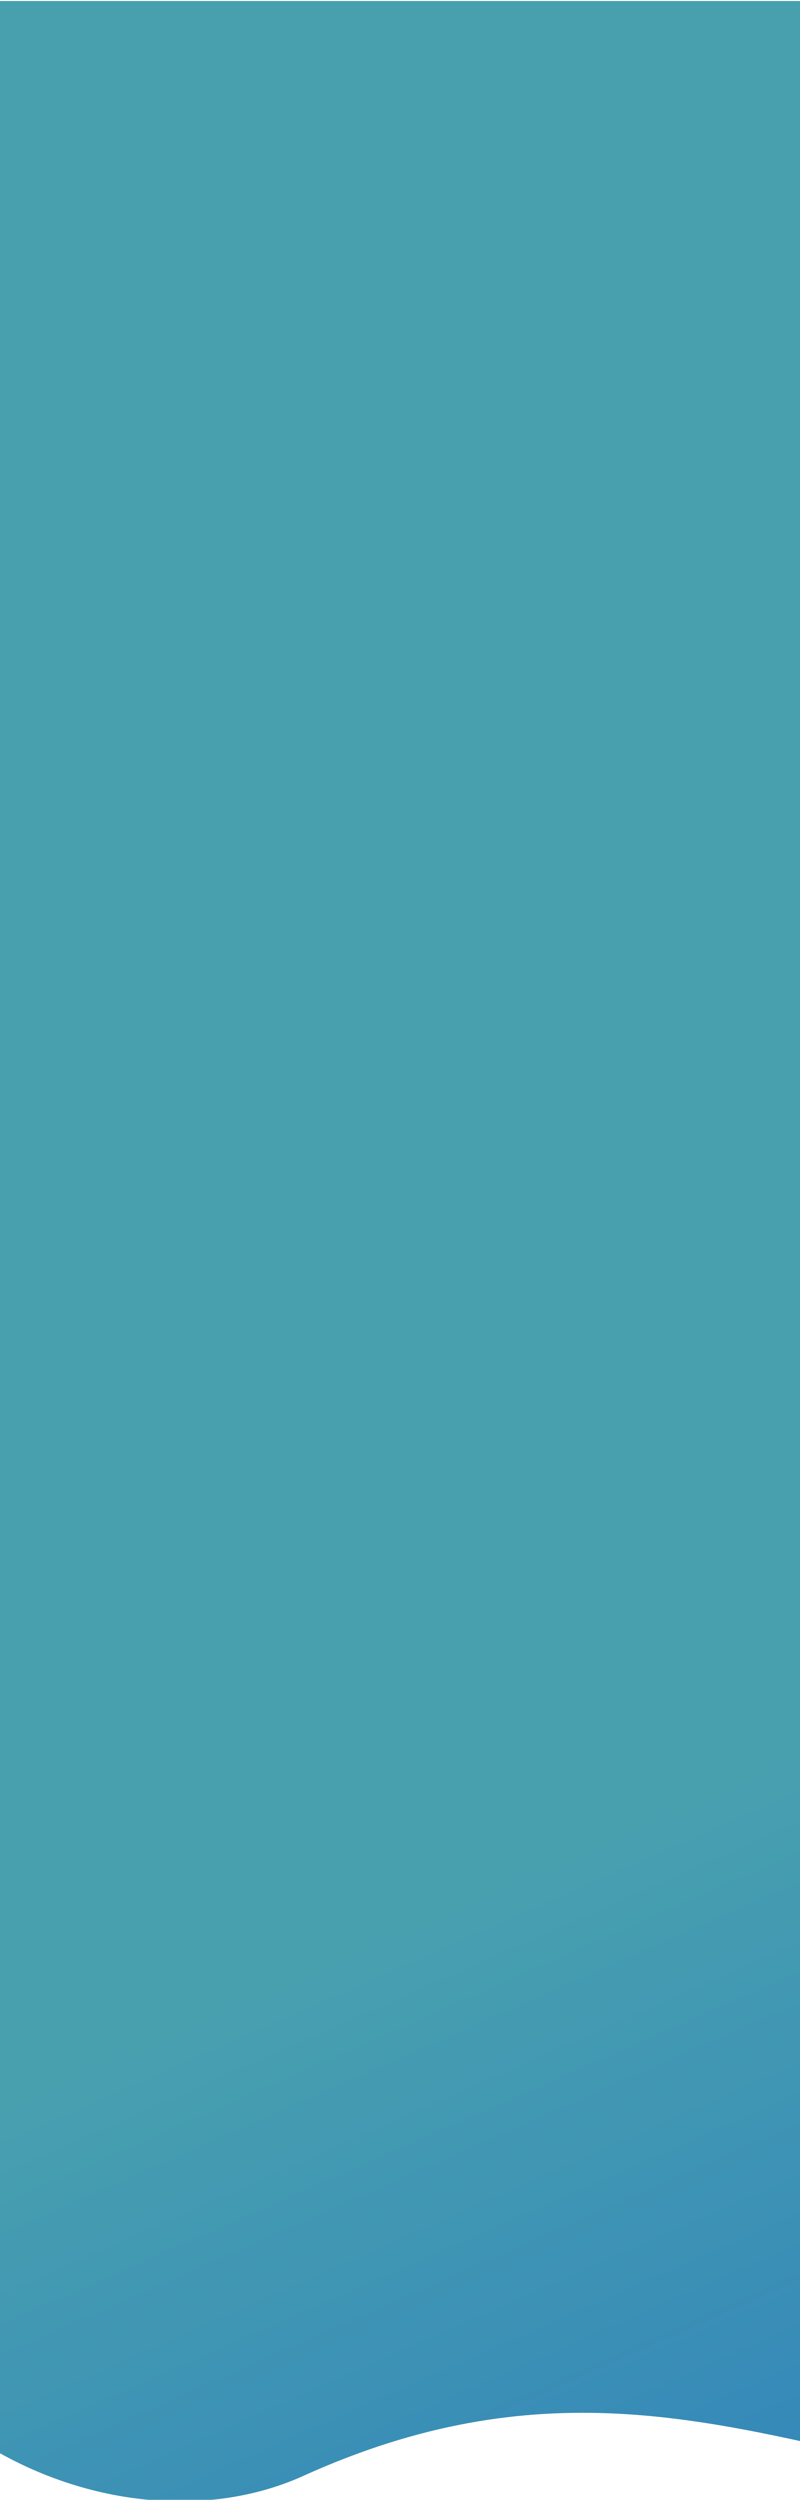 <svg width="802" height="2505" viewBox="0 0 802 2505" fill="none" xmlns="http://www.w3.org/2000/svg">
<g clip-path="url(#clip0)">
<g filter="url(#filter0_i)">
<path fill-rule="evenodd" clip-rule="evenodd" d="M-250 0H1866C1866 0 1860.5 1767.5 1820.5 2070.5C1801.37 2215.42 1725 2336.35 1603 2394C983.999 2686.5 775.5 2266.5 304 2480C126.398 2560.42 -149.5 2448 -196.5 2174C-233.489 1958.36 -250 0 -250 0Z" fill="url(#paint0_linear)"/>
</g>
</g>
<defs>
<filter id="filter0_i" x="-250" y="0" width="2116" height="2506.44" filterUnits="userSpaceOnUse" color-interpolation-filters="sRGB">
<feFlood flood-opacity="0" result="BackgroundImageFix"/>
<feBlend mode="normal" in="SourceGraphic" in2="BackgroundImageFix" result="shape"/>
<feColorMatrix in="SourceAlpha" type="matrix" values="0 0 0 0 0 0 0 0 0 0 0 0 0 0 0 0 0 0 127 0" result="hardAlpha"/>
<feOffset dy="1"/>
<feGaussianBlur stdDeviation="14"/>
<feComposite in2="hardAlpha" operator="arithmetic" k2="-1" k3="1"/>
<feColorMatrix type="matrix" values="0 0 0 0 0.177 0 0 0 0 0.177 0 0 0 0 0.177 0 0 0 0.01 0"/>
<feBlend mode="normal" in2="shape" result="effect1_innerShadow"/>
</filter>
<linearGradient id="paint0_linear" x1="-49.491" y1="2124" x2="240.659" y2="2781.15" gradientUnits="userSpaceOnUse">
<stop stop-color="#48A0AF"/>
<stop offset="1" stop-color="#3386BA"/>
</linearGradient>
<clipPath id="clip0">
<rect width="802" height="2505" fill="white"/>
</clipPath>
</defs>
</svg>
